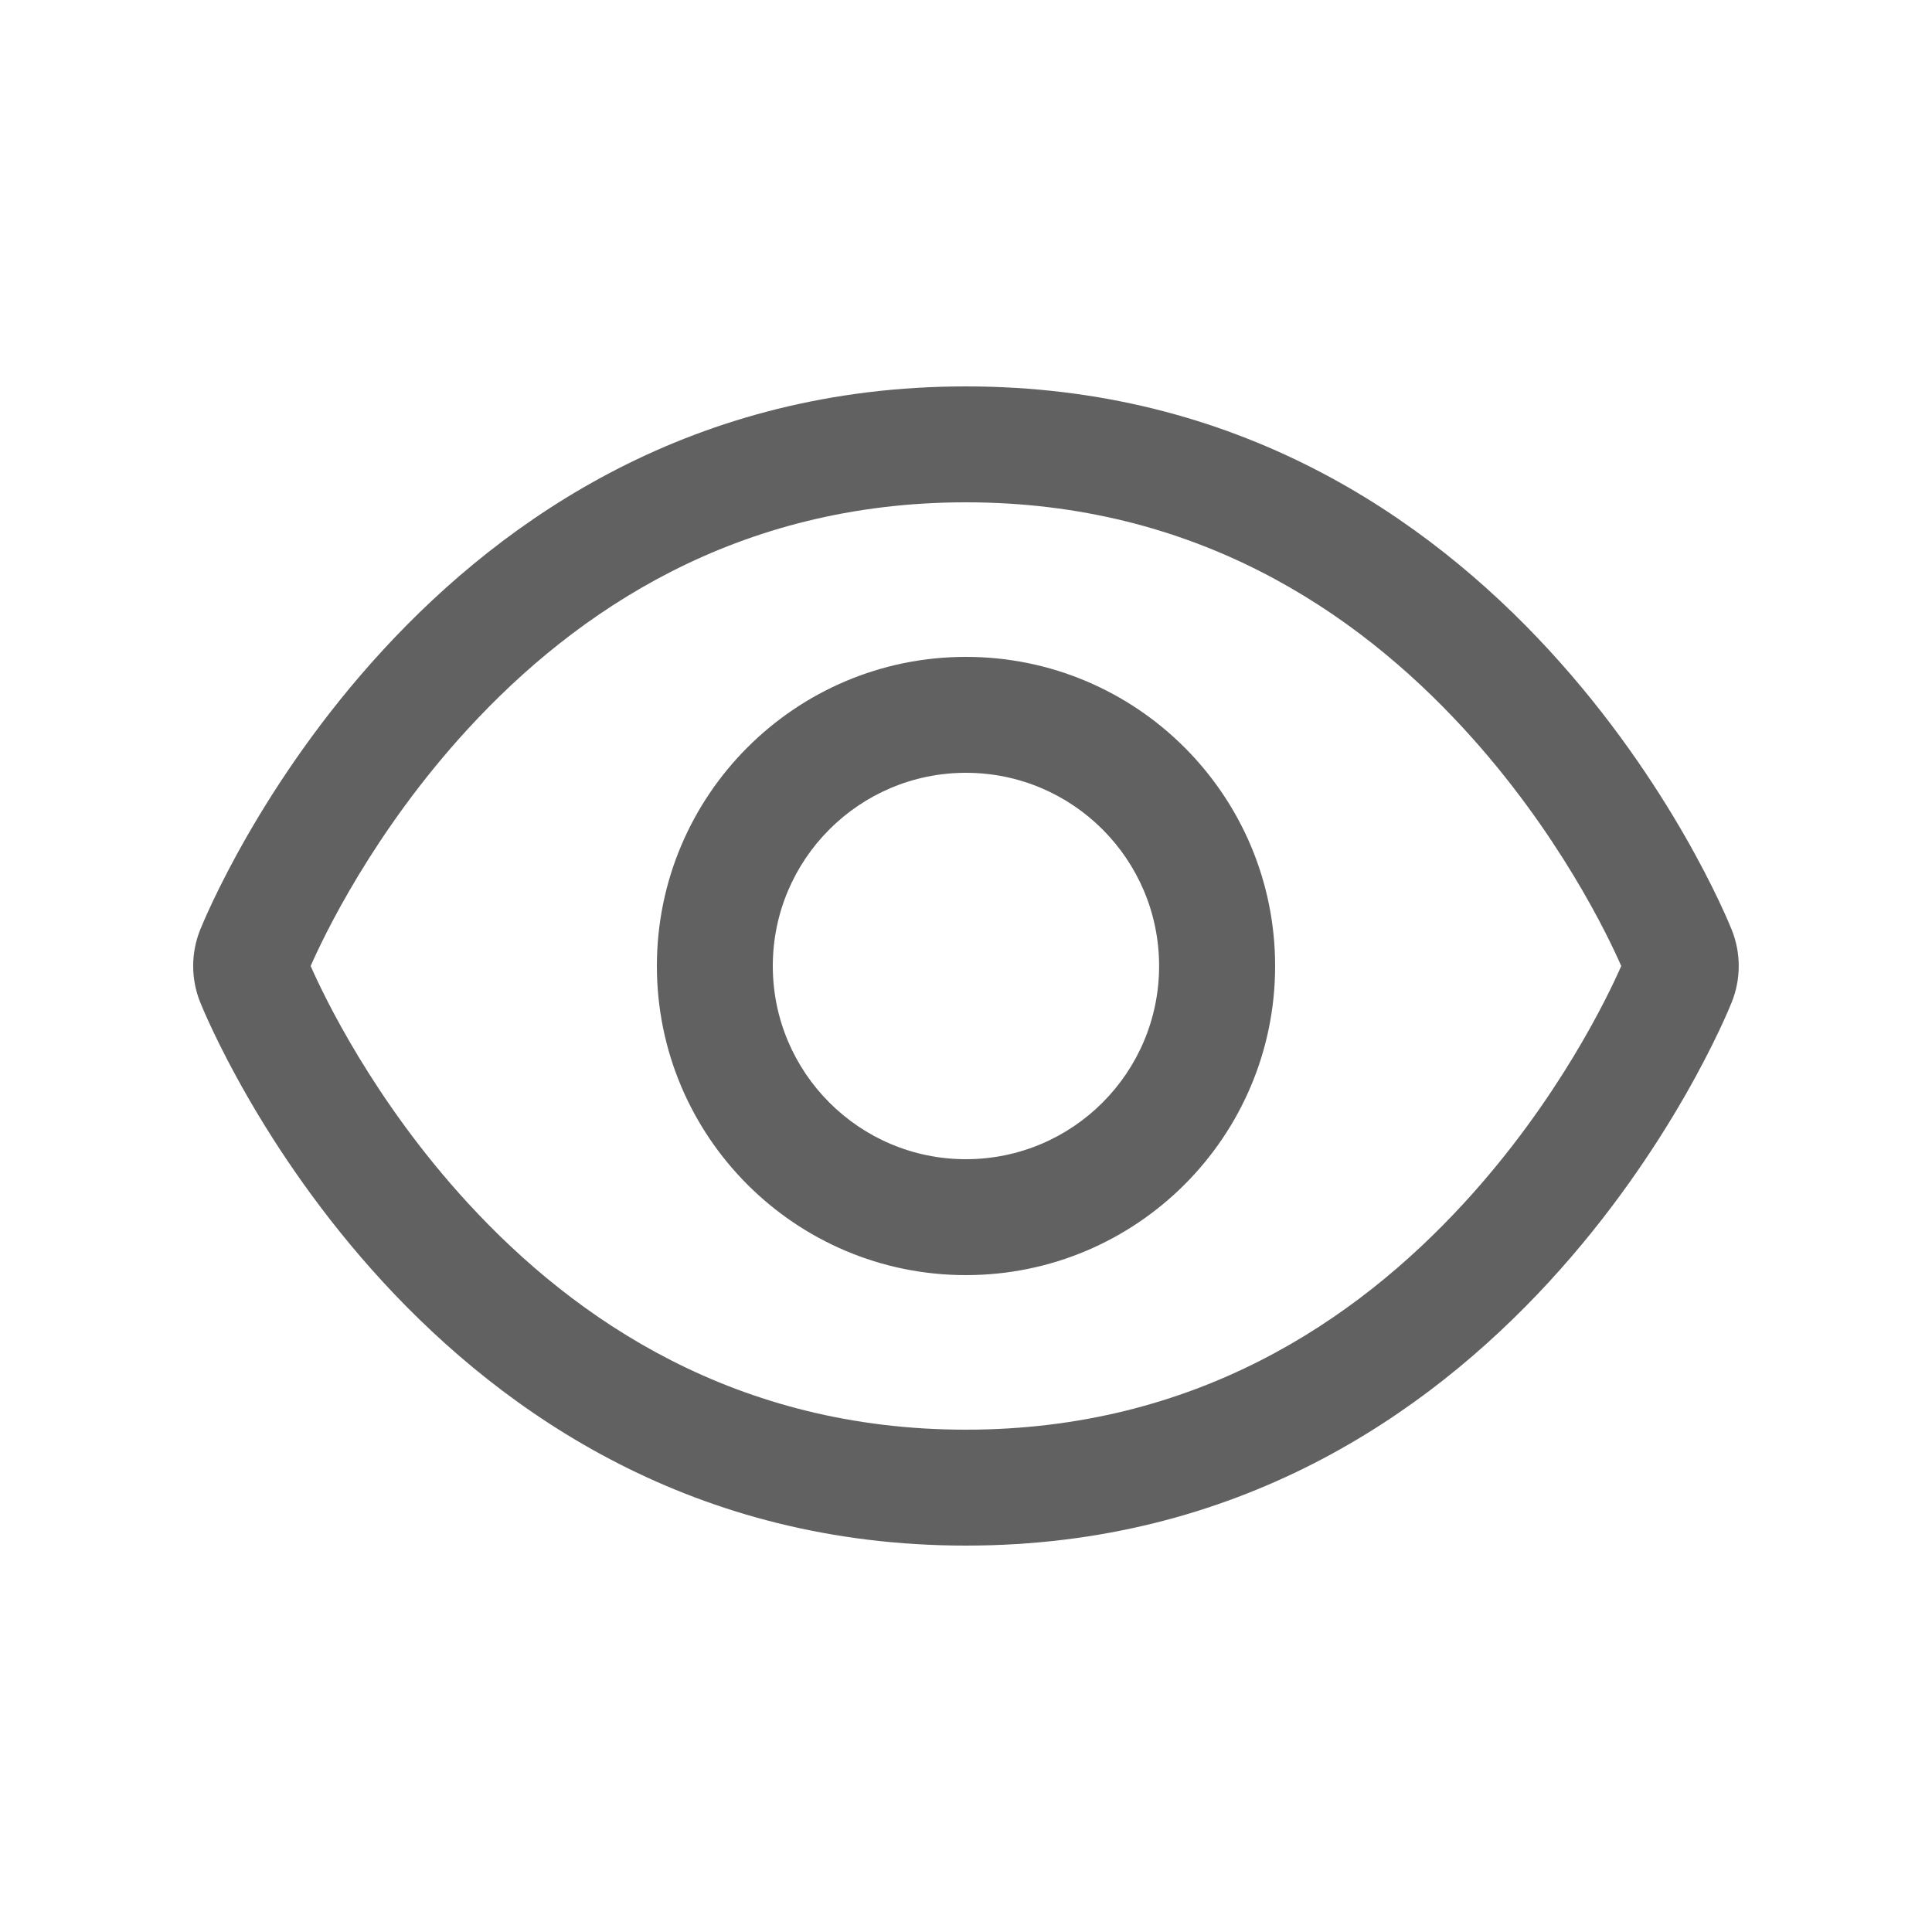 <svg viewBox="0 0 20 20" fill="none" xmlns="http://www.w3.org/2000/svg"><path fill-rule="evenodd" clip-rule="evenodd" d="M9.999 13.2C8.233 13.2 6.8 11.767 6.8 10C6.8 8.233 8.233 6.8 9.999 6.8C11.766 6.8 13.2 8.233 13.2 10C13.2 11.767 11.766 13.2 9.999 13.2ZM8 10C8 11.104 8.896 12 9.999 12C11.104 12 11.999 11.104 11.999 10C11.999 8.896 11.104 8 9.999 8C8.896 8 8 8.896 8 10ZM17.928 9.628C17.837 9.399 15.611 4 9.999 4C4.388 4 2.163 9.399 2.071 9.628C1.976 9.867 1.976 10.133 2.071 10.372C2.163 10.601 4.388 16 9.999 16C15.611 16 17.837 10.601 17.928 10.372C18.023 10.133 18.023 9.867 17.928 9.628ZM16.783 10C16.654 9.705 16.137 8.612 15.151 7.541C14.036 6.329 12.375 5.2 9.999 5.2C7.624 5.2 5.963 6.329 4.848 7.541C3.862 8.612 3.345 9.705 3.216 10C3.345 10.294 3.862 11.388 4.848 12.459C5.963 13.671 7.624 14.8 9.999 14.8C12.375 14.8 14.036 13.671 15.151 12.459C16.137 11.388 16.654 10.294 16.783 10Z" fill="#616161"/></svg>